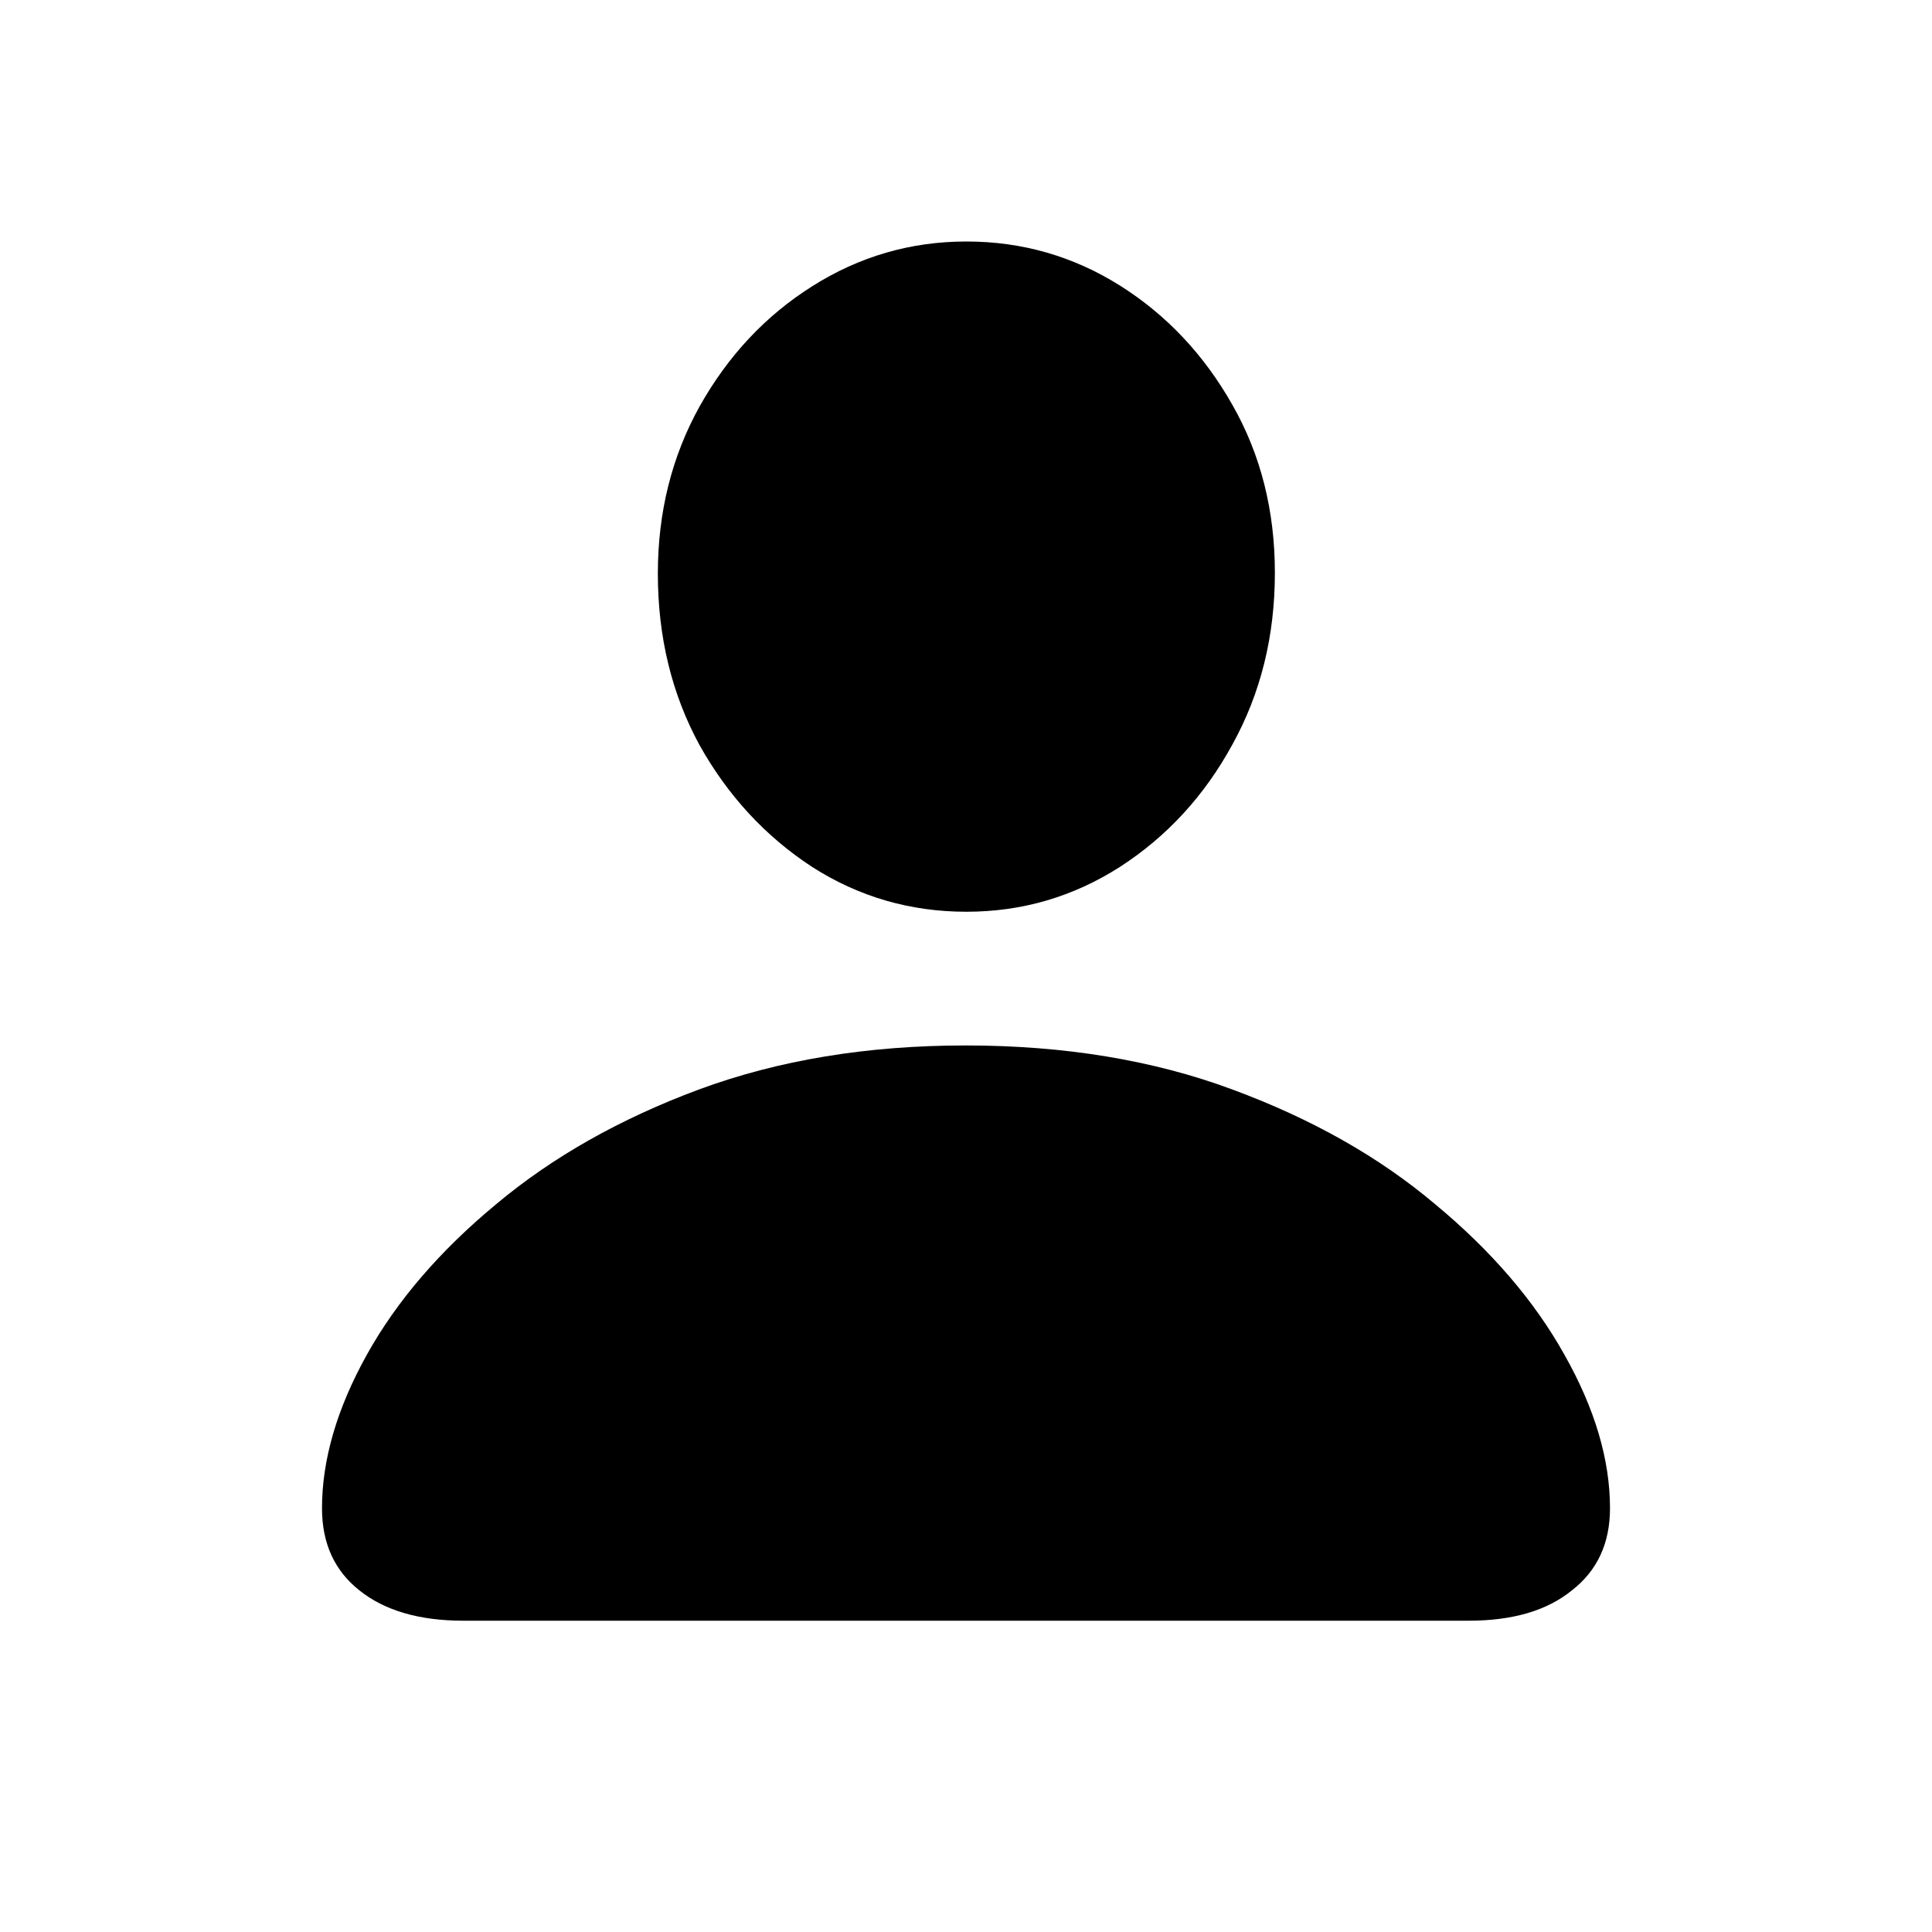 <svg width="24" height="24" viewBox="0 0 24 24" fill="none" xmlns="http://www.w3.org/2000/svg">
<path d="M5.756 20.133C5.208 20.133 4.777 20.007 4.463 19.755C4.154 19.51 4 19.17 4 18.736C4 18.132 4.186 17.496 4.557 16.829C4.928 16.162 5.463 15.539 6.162 14.96C6.86 14.375 7.7 13.899 8.682 13.534C9.67 13.169 10.774 12.987 11.995 12.987C13.222 12.987 14.327 13.169 15.309 13.534C16.297 13.899 17.137 14.375 17.829 14.96C18.527 15.539 19.062 16.162 19.434 16.829C19.811 17.496 20 18.132 20 18.736C20 19.17 19.843 19.51 19.528 19.755C19.22 20.007 18.792 20.133 18.244 20.133H5.756ZM12.005 11.326C11.306 11.326 10.668 11.14 10.088 10.769C9.51 10.391 9.044 9.888 8.691 9.258C8.345 8.623 8.172 7.912 8.172 7.125C8.172 6.364 8.345 5.671 8.691 5.048C9.044 4.419 9.51 3.922 10.088 3.557C10.674 3.186 11.312 3 12.005 3C12.697 3 13.332 3.183 13.912 3.547C14.491 3.912 14.956 4.406 15.309 5.029C15.661 5.646 15.837 6.342 15.837 7.116C15.837 7.902 15.661 8.613 15.309 9.249C14.962 9.885 14.497 10.391 13.912 10.769C13.332 11.14 12.697 11.326 12.005 11.326Z" fill="currentColor"/>
</svg>